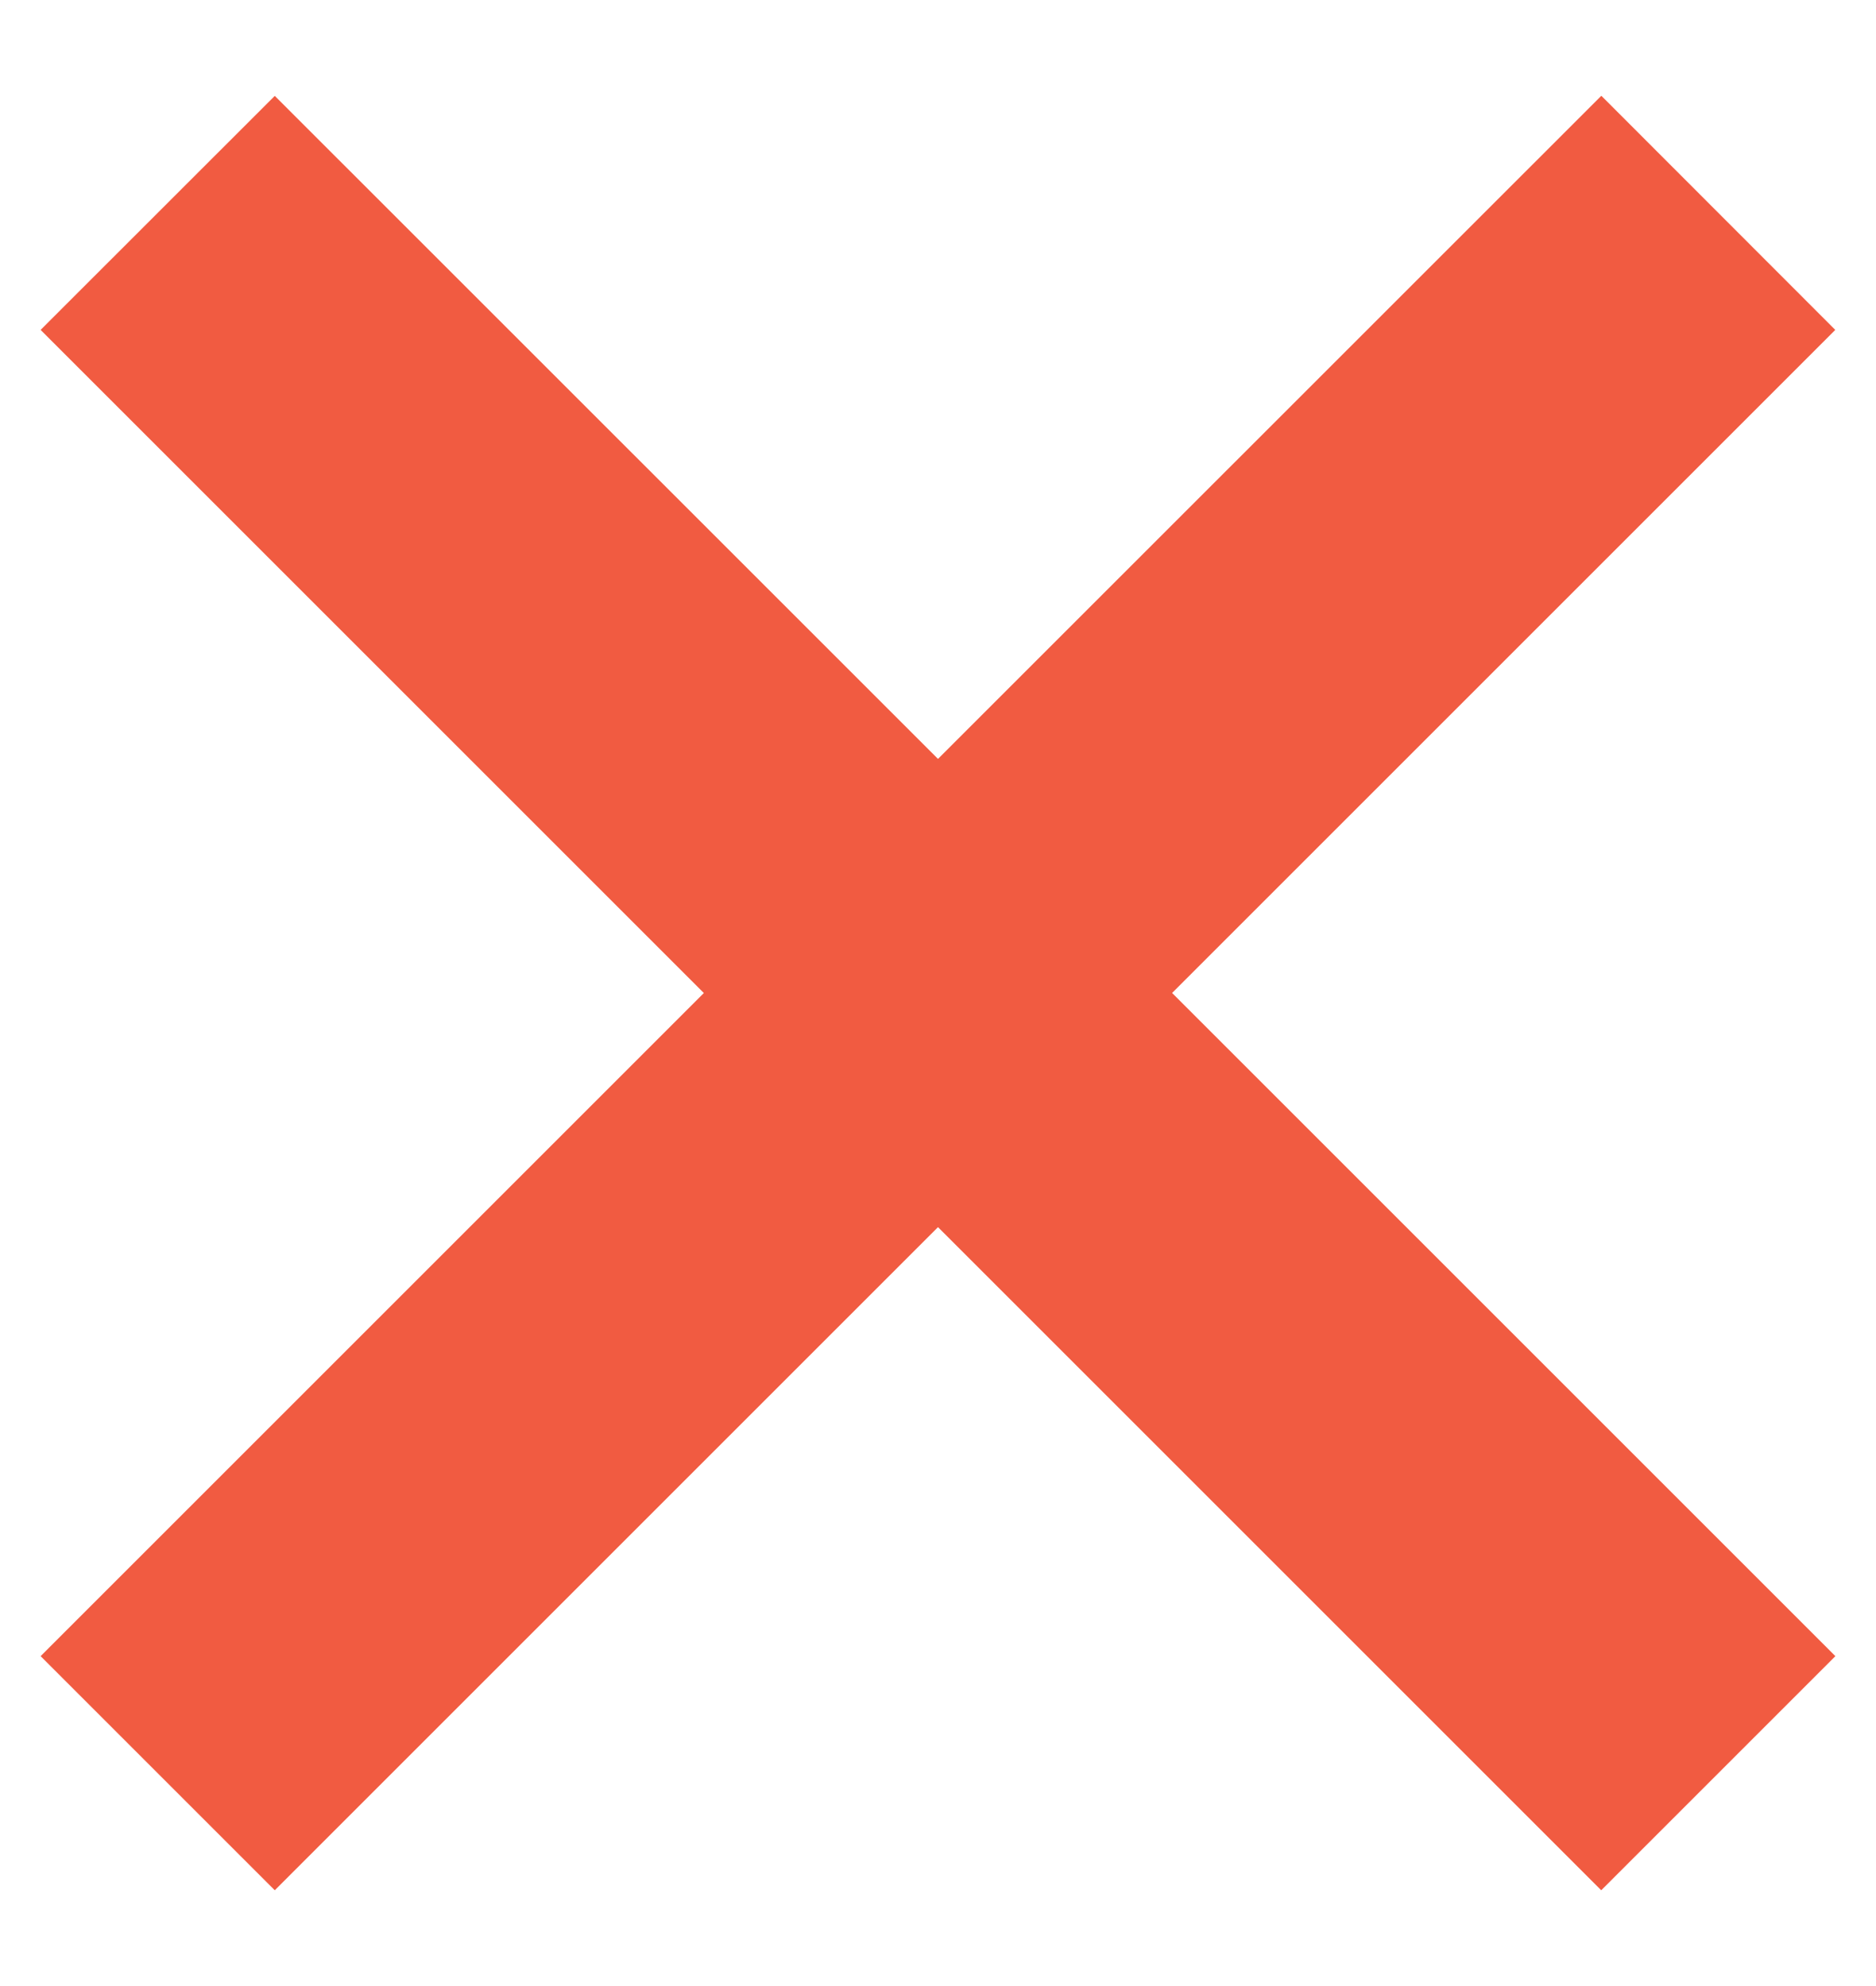 <svg preserveAspectRatio="none" viewBox="0 0 17 18" xmlns="http://www.w3.org/2000/svg"><path d="M10.621 9l6.01-6.01-2.12-2.122L8.5 6.878 2.49.869.368 2.99 6.378 9l-6.01 6.01 2.122 2.122 6.01-6.01 6.01 6.01 2.122-2.122L10.622 9z" fill="#f15b41" fill-rule="evenodd"/></svg>